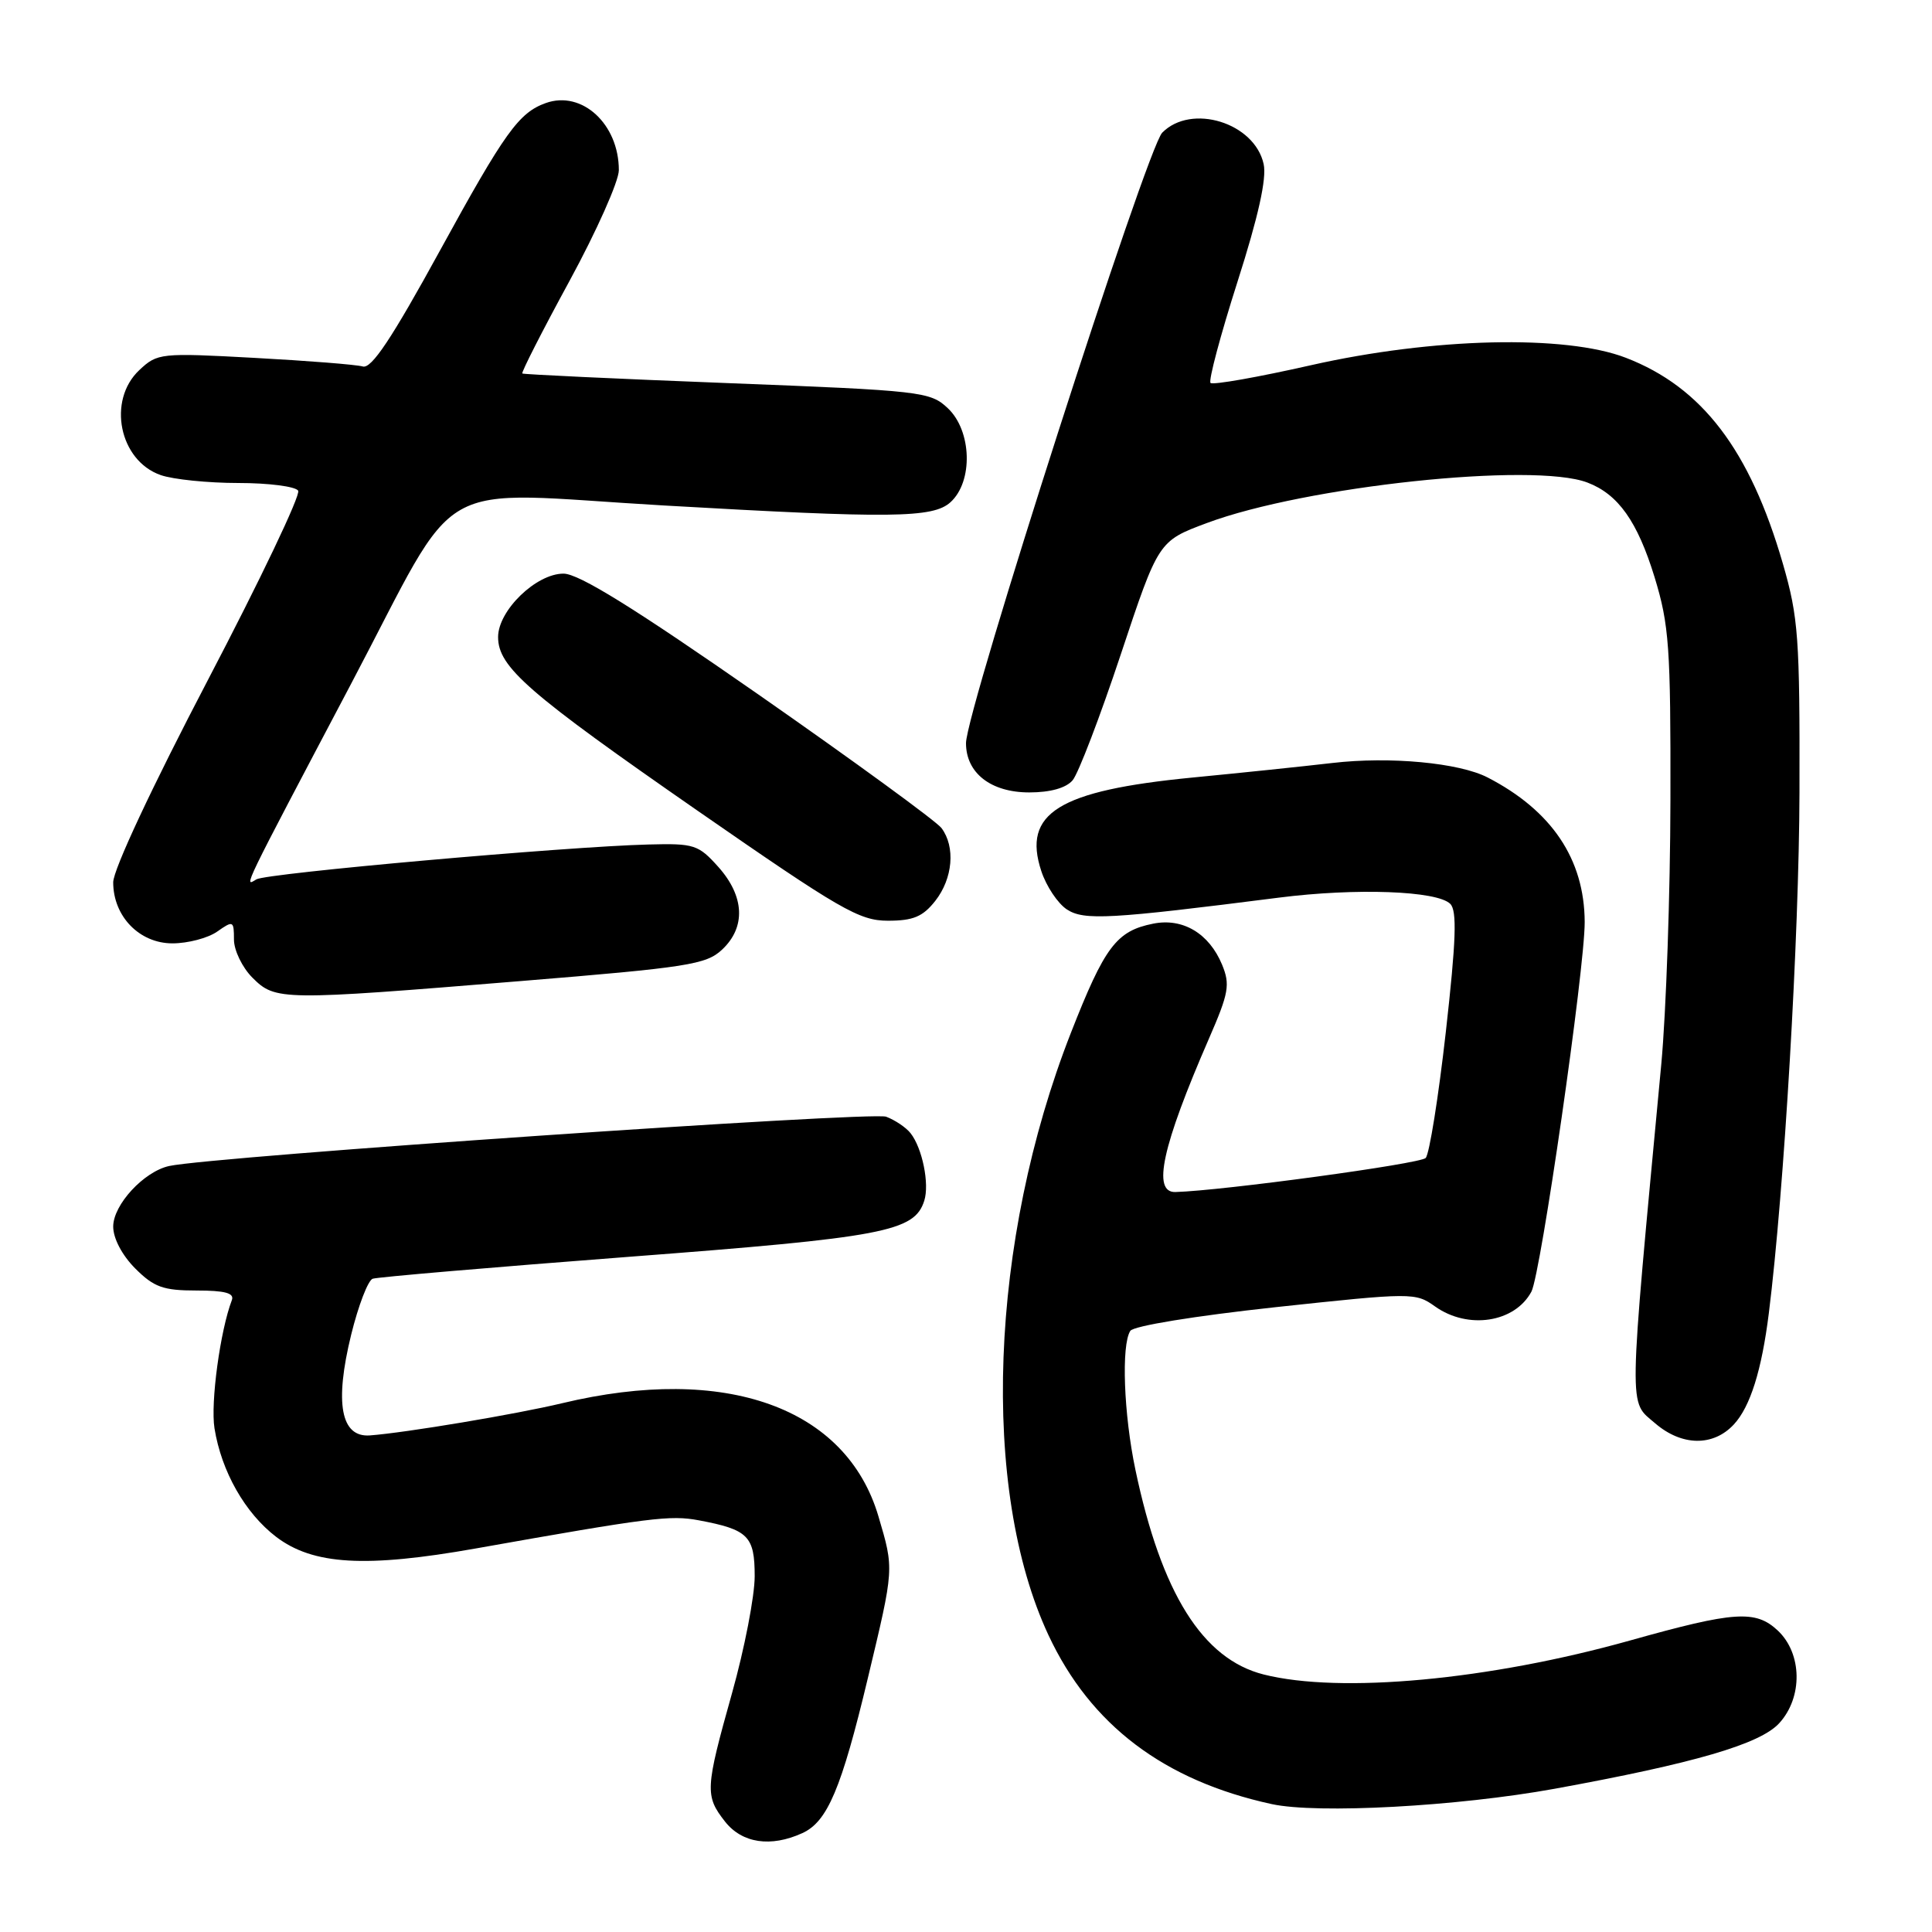 <?xml version="1.0" encoding="UTF-8" standalone="no"?>
<!DOCTYPE svg PUBLIC "-//W3C//DTD SVG 1.1//EN" "http://www.w3.org/Graphics/SVG/1.1/DTD/svg11.dtd" >
<svg xmlns="http://www.w3.org/2000/svg" xmlns:xlink="http://www.w3.org/1999/xlink" version="1.1" viewBox="0 0 256 256">
 <g >
 <path fill="currentColor"
d=" M 106.31 242.90 C 109.64 241.39 111.49 237.01 114.99 222.38 C 118.50 207.70 118.48 207.99 116.40 200.93 C 112.14 186.48 96.13 180.75 74.50 185.93 C 68.36 187.40 53.72 189.85 49.01 190.20 C 45.16 190.48 44.31 185.92 46.53 176.86 C 47.48 173.00 48.76 169.66 49.38 169.44 C 49.99 169.22 65.24 167.92 83.26 166.54 C 117.16 163.96 121.17 163.20 122.47 159.10 C 123.18 156.87 122.21 152.12 120.65 150.15 C 120.06 149.40 118.61 148.42 117.42 147.97 C 115.52 147.25 28.14 153.25 22.42 154.50 C 19.07 155.23 15.00 159.63 15.00 162.53 C 15.00 164.10 16.18 166.33 17.92 168.08 C 20.40 170.56 21.63 171.00 26.03 171.00 C 29.82 171.00 31.08 171.34 30.72 172.28 C 29.18 176.31 27.88 185.86 28.42 189.25 C 29.34 194.98 32.47 200.49 36.59 203.64 C 41.48 207.36 48.43 207.77 63.04 205.18 C 86.24 201.06 88.81 200.74 92.60 201.45 C 99.15 202.68 100.00 203.53 100.00 208.86 C 100.00 211.50 98.65 218.46 97.00 224.34 C 93.44 237.03 93.39 237.95 96.07 241.37 C 98.33 244.24 102.13 244.81 106.31 242.90 Z  M 206.00 237.02 C 224.49 233.65 233.21 231.11 235.75 228.34 C 238.90 224.91 238.81 219.11 235.57 216.06 C 232.62 213.30 229.83 213.49 216.00 217.37 C 197.33 222.61 177.61 224.44 167.45 221.88 C 159.36 219.84 153.89 211.13 150.45 194.76 C 148.90 187.40 148.56 178.24 149.77 176.35 C 150.19 175.69 158.31 174.37 169.00 173.21 C 187.15 171.26 187.55 171.26 190.15 173.11 C 194.51 176.21 200.72 175.26 202.92 171.15 C 204.16 168.83 210.01 128.27 209.98 122.16 C 209.94 113.84 205.62 107.41 197.12 103.02 C 193.34 101.07 184.17 100.21 176.54 101.10 C 172.67 101.55 164.32 102.42 158.00 103.03 C 140.25 104.76 135.44 107.74 137.98 115.43 C 138.64 117.43 140.16 119.71 141.36 120.50 C 143.63 121.99 147.02 121.80 169.47 118.94 C 179.68 117.64 190.43 118.03 192.17 119.77 C 193.08 120.68 192.94 124.61 191.58 136.73 C 190.60 145.40 189.40 152.92 188.91 153.44 C 188.18 154.21 162.03 157.77 155.75 157.95 C 152.64 158.04 153.98 151.90 160.18 137.65 C 162.83 131.57 163.02 130.47 161.93 127.82 C 160.21 123.68 156.73 121.60 152.80 122.39 C 147.93 123.36 146.38 125.42 141.89 136.88 C 131.10 164.43 129.88 197.33 138.94 216.69 C 144.51 228.58 154.23 235.94 168.50 239.05 C 174.56 240.37 193.11 239.36 206.00 237.02 Z  M 229.74 188.75 C 231.92 186.40 233.43 181.59 234.38 174.00 C 236.41 157.81 238.39 124.11 238.44 105.00 C 238.49 84.49 238.30 81.81 236.24 74.69 C 231.87 59.61 225.53 51.30 215.44 47.41 C 207.44 44.32 189.88 44.74 173.72 48.39 C 166.69 49.98 160.70 51.04 160.40 50.74 C 160.11 50.44 161.71 44.43 163.96 37.38 C 166.74 28.69 167.86 23.65 167.44 21.74 C 166.24 16.26 157.86 13.67 154.00 17.58 C 151.95 19.67 128.00 94.17 128.00 98.47 C 128.00 102.43 131.29 105.00 136.38 105.00 C 139.17 105.00 141.25 104.42 142.13 103.39 C 142.88 102.50 145.75 95.01 148.50 86.74 C 153.50 71.70 153.50 71.70 159.90 69.31 C 172.95 64.43 203.17 61.21 210.34 63.94 C 214.42 65.49 216.97 69.09 219.24 76.48 C 221.17 82.80 221.38 85.74 221.34 106.00 C 221.32 118.38 220.77 134.12 220.13 141.00 C 215.72 187.96 215.77 185.54 219.31 188.59 C 222.84 191.63 227.01 191.69 229.74 188.75 Z  M 68.95 130.00 C 91.14 128.19 93.57 127.81 95.68 125.83 C 98.85 122.86 98.66 118.77 95.19 114.88 C 92.54 111.92 91.98 111.74 85.94 111.90 C 75.08 112.17 35.28 115.71 33.97 116.52 C 32.27 117.57 31.96 118.22 46.50 90.65 C 61.40 62.41 56.57 65.17 88.00 66.98 C 118.12 68.71 123.62 68.65 125.94 66.55 C 128.97 63.81 128.78 57.08 125.58 54.08 C 123.25 51.89 122.14 51.76 96.33 50.76 C 81.57 50.19 69.37 49.61 69.21 49.49 C 69.05 49.36 71.86 43.84 75.46 37.23 C 79.06 30.61 82.00 24.01 82.00 22.55 C 82.00 16.44 77.12 11.95 72.33 13.65 C 68.75 14.93 66.90 17.50 58.32 33.16 C 51.90 44.88 49.22 48.90 48.07 48.56 C 47.20 48.31 40.74 47.80 33.71 47.42 C 21.26 46.74 20.86 46.79 18.46 49.04 C 14.18 53.06 15.80 61.04 21.29 62.95 C 22.94 63.53 27.58 64.00 31.59 64.00 C 35.60 64.00 39.16 64.46 39.51 65.02 C 39.86 65.58 34.48 76.85 27.57 90.06 C 20.14 104.27 15.00 115.25 15.00 116.91 C 15.00 121.42 18.47 125.00 22.85 125.00 C 24.89 125.00 27.56 124.30 28.78 123.44 C 30.90 121.95 31.00 122.00 31.00 124.49 C 31.00 125.92 32.10 128.20 33.45 129.55 C 36.50 132.59 37.19 132.60 68.95 130.00 Z  M 123.93 119.37 C 126.26 116.40 126.62 112.21 124.75 109.72 C 124.06 108.81 113.15 100.85 100.50 92.03 C 84.04 80.57 76.70 76.01 74.67 76.01 C 71.05 76.00 66.00 80.89 66.00 84.41 C 66.00 88.39 69.92 91.80 92.47 107.45 C 111.36 120.55 113.86 122.00 117.65 122.00 C 121.00 122.00 122.28 121.47 123.93 119.37 Z "/>
</g>
</svg>